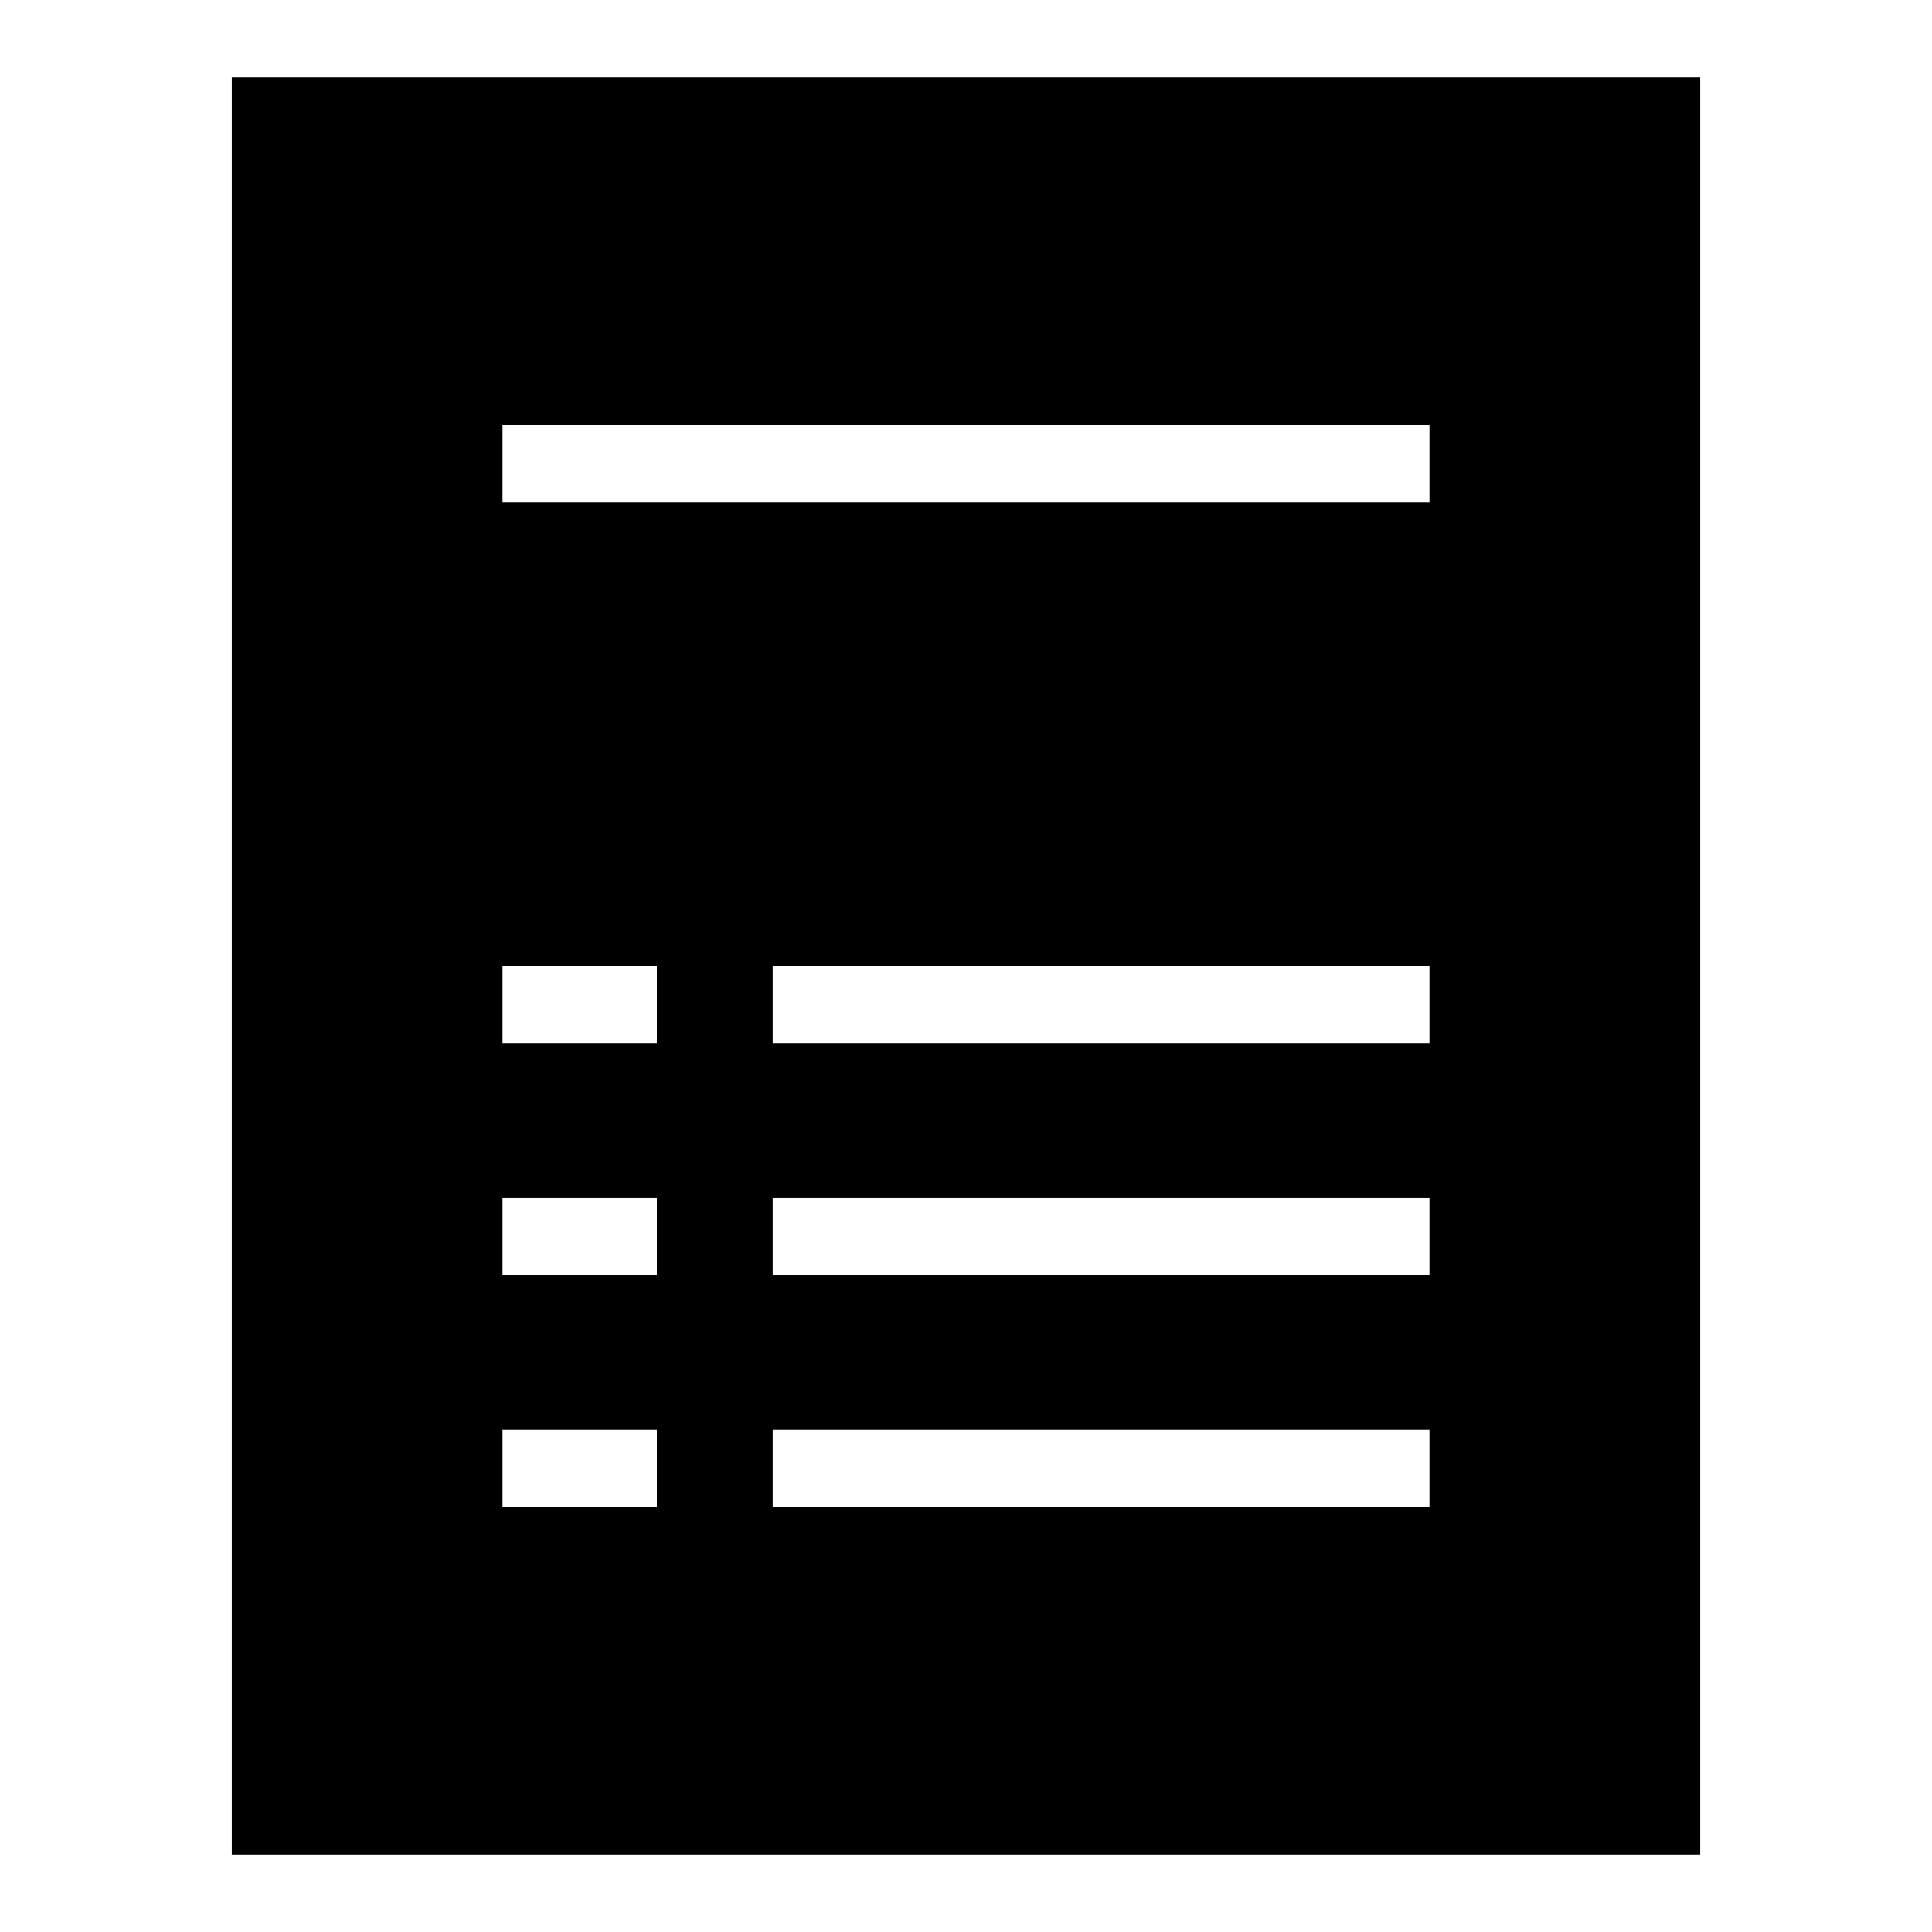 ﻿<?xml version="1.0" encoding="utf-8"?>
<svg xmlns="http://www.w3.org/2000/svg" viewBox="0 0 50 50" width="515" height="515">
  <path d="M6,2v46h38V2H6z M17,39h-4v-2h4V39z M17,33h-4v-2h4V33z M17,27h-4v-2h4V27z M37,39H20v-2h17V39z M37,33H20v-2h17V33z M37,27 H20v-2h17V27z M37,13H13v-2h24V13z" />
</svg>